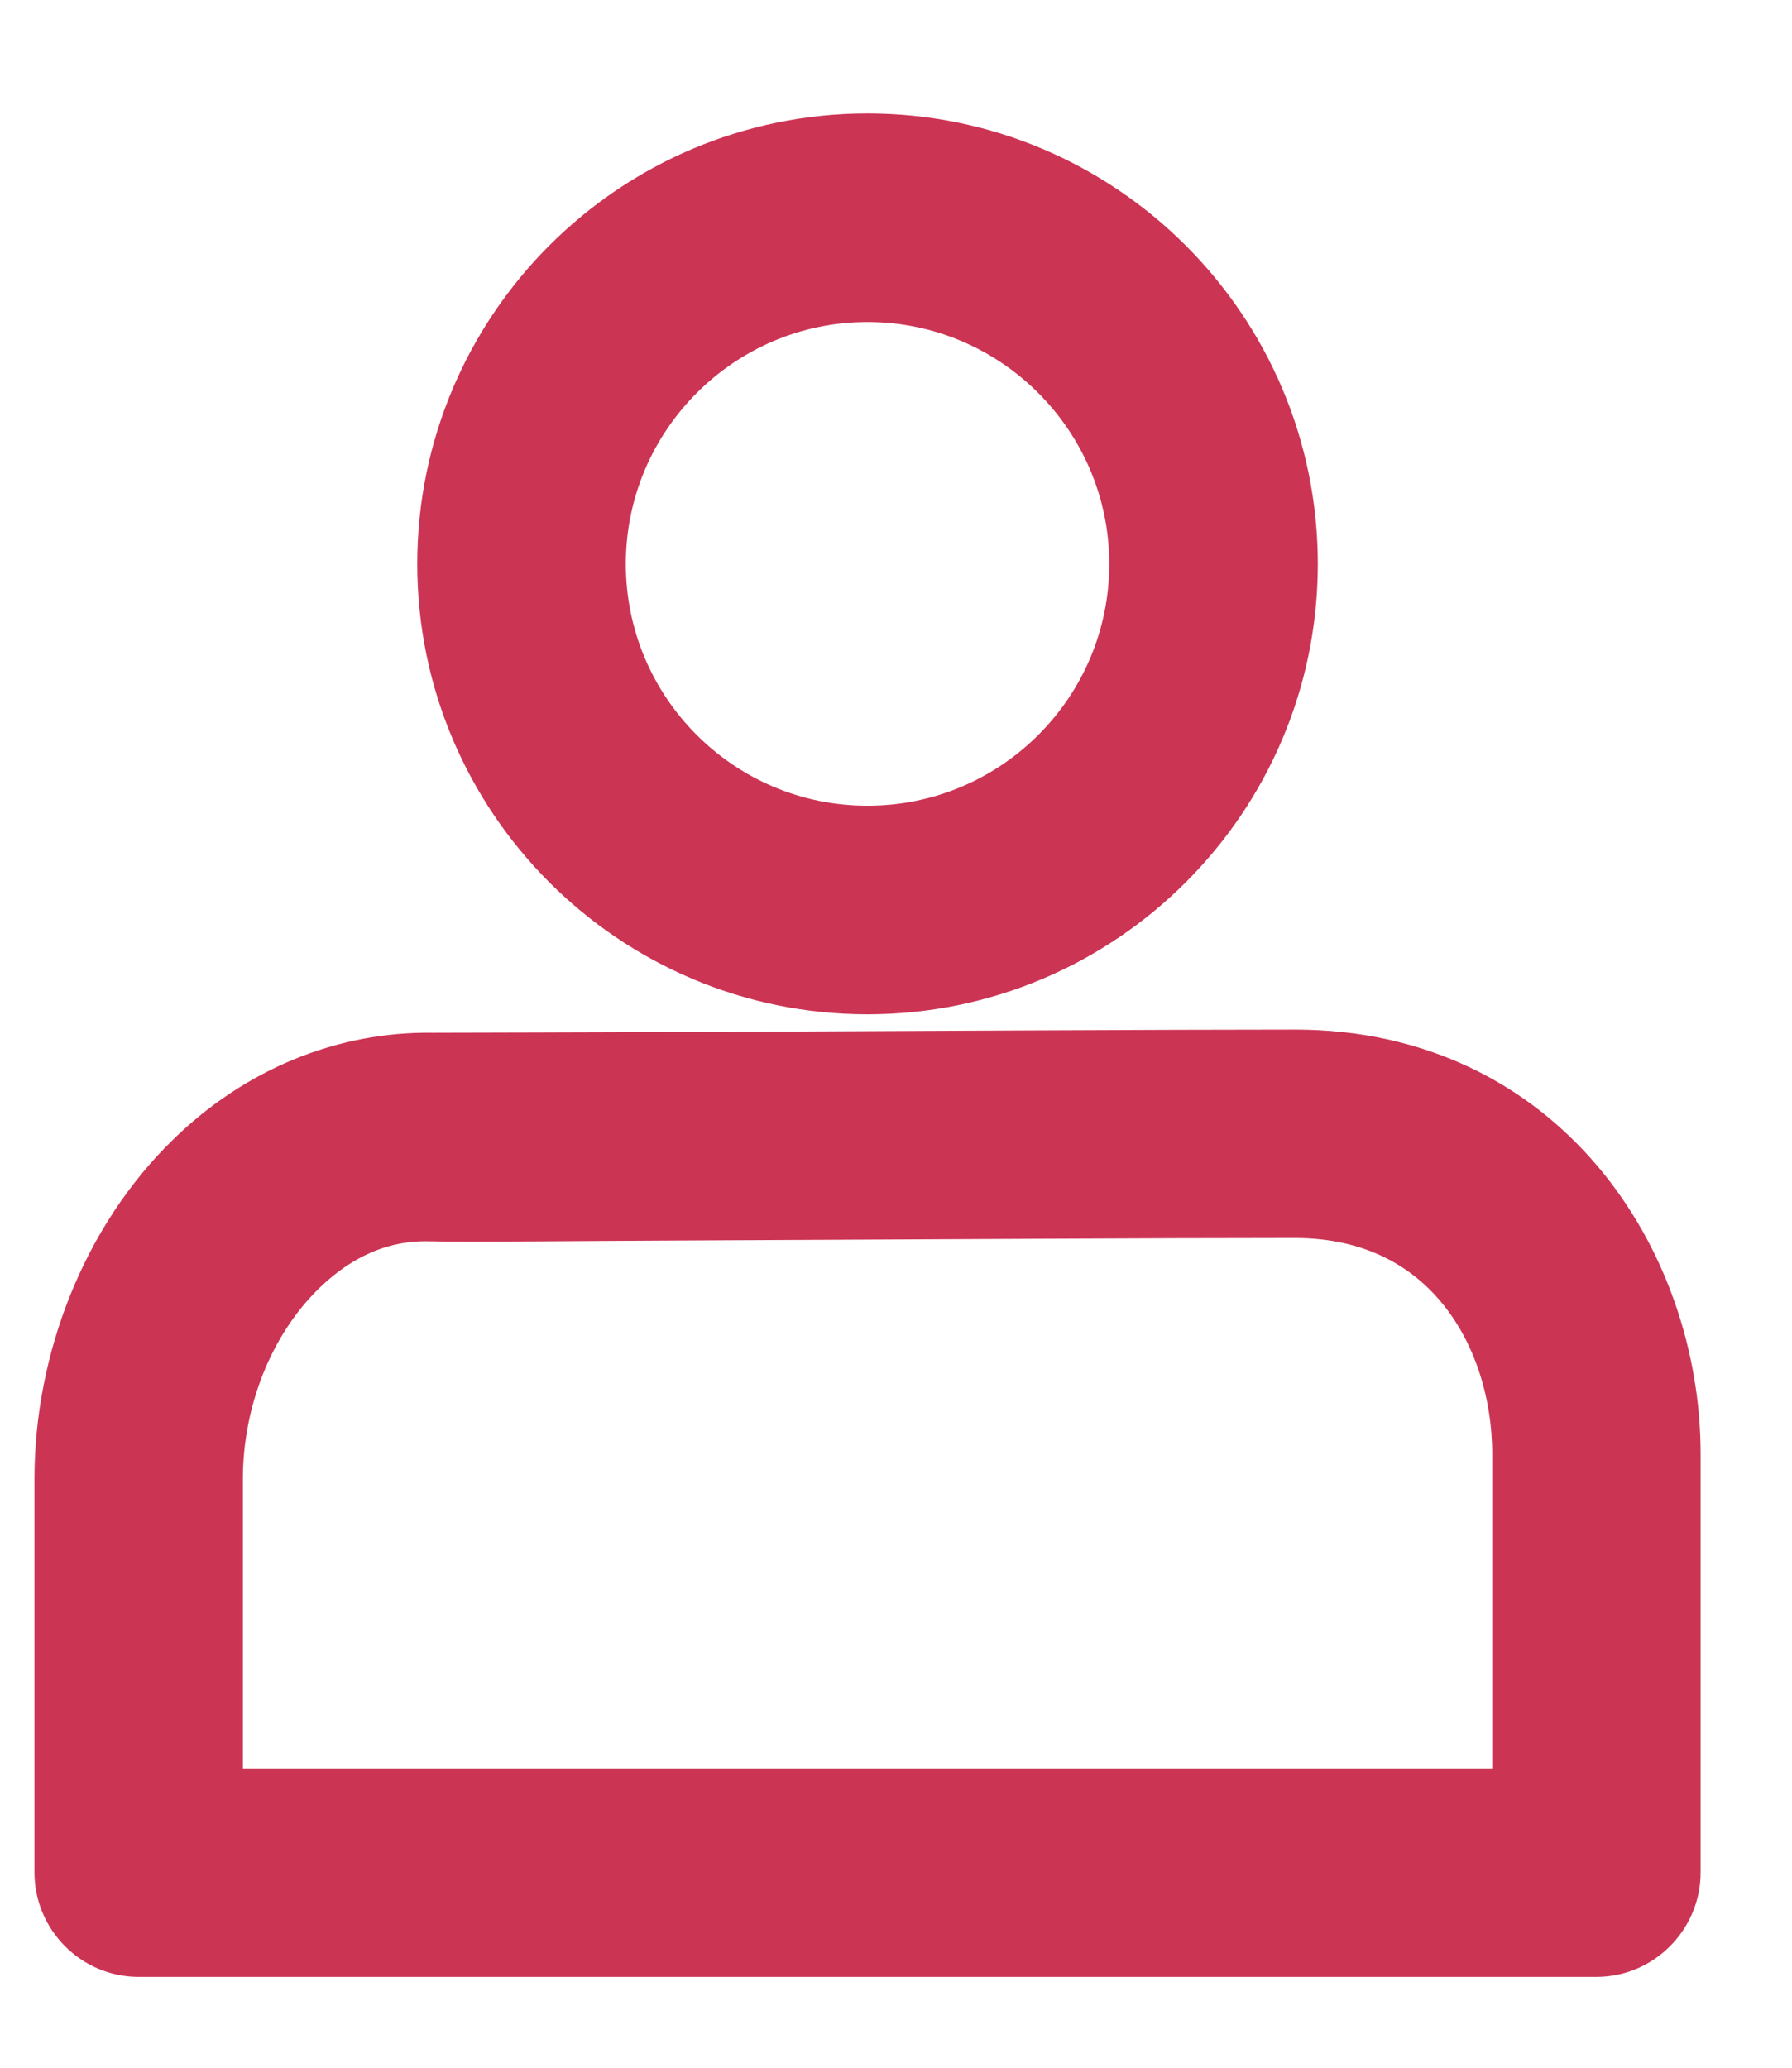 <svg xmlns="http://www.w3.org/2000/svg" width="13" height="15" viewBox="0 0 13 15">
  <path fill="#CC3454" fill-rule="evenodd" stroke="#CC3454" stroke-width=".5" d="M5.835,1.286 C6.94,1.286 7.839,2.187 7.839,3.291 C7.839,4.398 6.94,5.295 5.835,5.295 C4.73,5.295 3.832,4.398 3.832,3.291 C3.832,2.187 4.73,1.286 5.835,1.286 Z M8.852,3.291 C8.852,1.627 7.499,0.273 5.835,0.273 C4.172,0.273 2.819,1.627 2.819,3.291 C2.819,4.955 4.172,6.308 5.835,6.308 C7.499,6.308 8.852,4.955 8.852,3.291 Z M10.617,12.278 L1.054,12.278 L1.054,9.929 C1.054,9.335 1.287,8.755 1.676,8.373 C1.875,8.178 2.203,7.941 2.671,7.955 C2.929,7.962 3.729,7.952 4.702,7.948 C6.155,7.941 7.988,7.931 8.937,7.931 C10.091,7.931 10.617,8.873 10.617,9.747 L10.617,12.278 Z M8.937,6.919 C7.987,6.919 6.152,6.929 4.697,6.936 C3.732,6.939 2.934,6.942 2.685,6.942 C2.684,6.942 2.683,6.942 2.681,6.942 C2.054,6.932 1.444,7.182 0.967,7.651 C0.387,8.218 0.042,9.069 0.042,9.929 L0.042,12.784 C0.042,13.061 0.268,13.291 0.548,13.291 L11.123,13.291 C11.402,13.291 11.629,13.061 11.629,12.784 L11.629,9.747 C11.629,8.377 10.686,6.919 8.937,6.919 Z" transform="translate(.458 .8)"/>
</svg>
